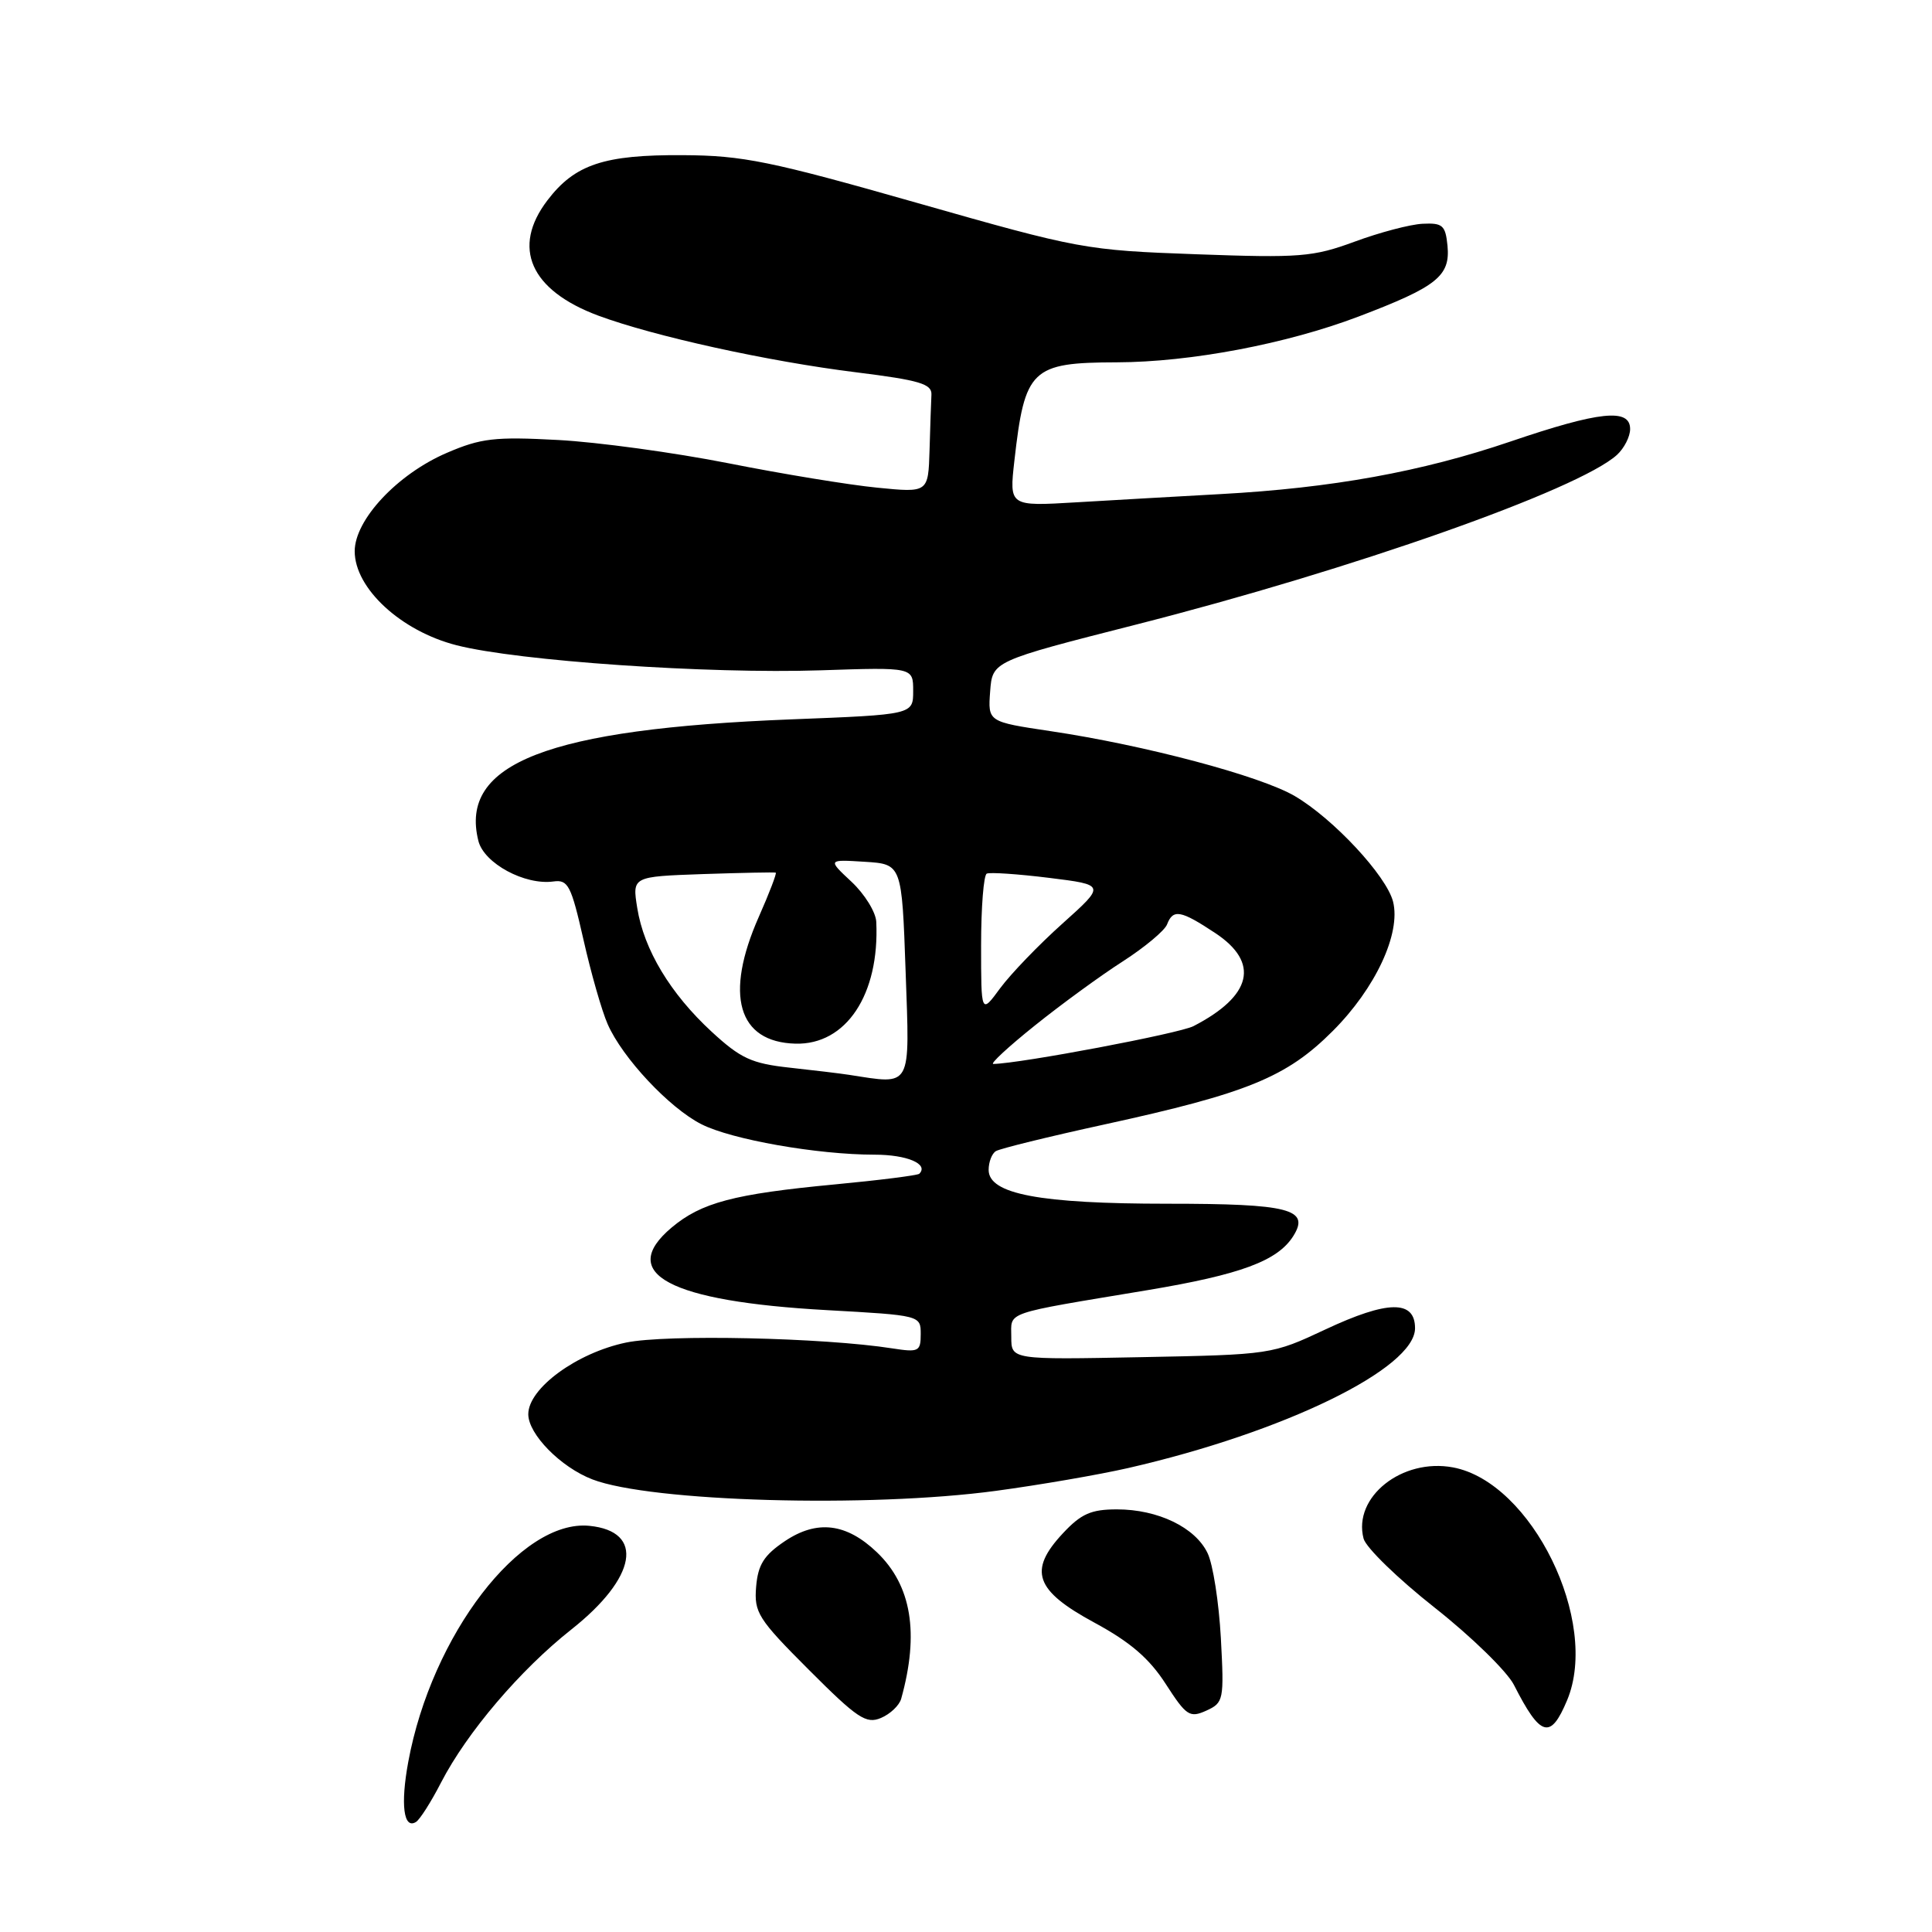 <?xml version="1.0" encoding="UTF-8" standalone="no"?>
<!DOCTYPE svg PUBLIC "-//W3C//DTD SVG 1.1//EN" "http://www.w3.org/Graphics/SVG/1.1/DTD/svg11.dtd" >
<svg xmlns="http://www.w3.org/2000/svg" xmlns:xlink="http://www.w3.org/1999/xlink" version="1.1" viewBox="0 0 256 256">
 <g >
 <path fill="currentColor"
d=" M 58.45 236.18 C 61.88 229.55 68.93 221.27 75.70 215.92 C 84.39 209.05 85.46 202.91 78.09 202.18 C 69.00 201.28 57.20 216.65 54.10 233.44 C 53.05 239.11 53.48 242.44 55.12 241.42 C 55.63 241.11 57.13 238.75 58.45 236.18 Z  M 119.41 225.10 C 121.83 216.41 120.79 210.08 116.19 205.68 C 112.15 201.82 108.26 201.35 104.00 204.21 C 101.22 206.08 100.44 207.32 100.19 210.26 C 99.91 213.67 100.44 214.52 107.19 221.27 C 113.60 227.69 114.77 228.47 116.73 227.64 C 117.96 227.12 119.16 225.98 119.41 225.10 Z  M 207.65 225.29 C 212.01 214.87 202.96 196.40 192.54 194.44 C 185.78 193.17 179.24 198.37 180.68 203.87 C 180.99 205.06 185.23 209.18 190.10 213.02 C 194.97 216.86 199.69 221.47 200.60 223.25 C 204.12 230.18 205.45 230.56 207.65 225.29 Z  M 161.77 217.04 C 161.51 212.34 160.73 207.28 160.01 205.80 C 158.39 202.39 153.43 200.00 148.00 200.00 C 144.58 200.00 143.26 200.58 140.85 203.16 C 136.21 208.12 137.13 210.74 145.00 215.00 C 149.77 217.58 152.29 219.75 154.47 223.14 C 157.20 227.37 157.64 227.66 159.84 226.67 C 162.14 225.62 162.21 225.27 161.77 217.04 Z  M 132.00 197.54 C 137.78 196.76 145.65 195.40 149.50 194.52 C 170.15 189.79 187.50 181.33 187.50 176.00 C 187.50 172.24 183.89 172.28 175.62 176.16 C 168.54 179.48 168.41 179.50 151.25 179.83 C 134.00 180.17 134.00 180.17 134.00 177.16 C 134.00 173.73 132.73 174.17 152.00 170.96 C 164.41 168.89 169.29 167.08 171.37 163.78 C 173.61 160.21 170.84 159.50 154.70 159.50 C 137.77 159.50 131.00 158.22 131.00 155.02 C 131.00 153.97 131.43 152.85 131.96 152.53 C 132.49 152.20 138.95 150.61 146.33 149.00 C 165.30 144.86 170.49 142.73 176.60 136.61 C 182.26 130.95 185.64 123.69 184.59 119.48 C 183.73 116.06 176.67 108.47 171.56 105.48 C 167.00 102.81 151.70 98.74 139.20 96.88 C 130.90 95.64 130.90 95.64 131.20 91.62 C 131.50 87.61 131.50 87.61 150.50 82.77 C 179.19 75.47 209.13 64.91 214.25 60.28 C 215.21 59.40 216.00 57.86 216.00 56.85 C 216.00 54.06 211.94 54.49 200.10 58.52 C 188.33 62.52 176.50 64.66 161.72 65.47 C 156.10 65.78 147.50 66.27 142.62 66.56 C 133.73 67.09 133.73 67.09 134.41 61.06 C 135.79 48.87 136.65 48.04 148.00 48.01 C 157.74 47.98 170.47 45.57 180.00 41.95 C 190.42 37.99 192.19 36.58 191.80 32.55 C 191.53 29.85 191.15 29.52 188.50 29.65 C 186.85 29.73 182.80 30.80 179.50 32.02 C 173.98 34.05 172.29 34.19 158.50 33.69 C 143.83 33.16 143.01 33.01 121.50 26.88 C 102.08 21.35 98.44 20.60 90.50 20.56 C 80.04 20.49 76.17 21.78 72.54 26.54 C 67.76 32.80 70.26 38.46 79.27 41.82 C 86.66 44.56 101.77 47.89 113.50 49.34 C 121.84 50.38 123.49 50.87 123.42 52.29 C 123.37 53.23 123.26 56.54 123.17 59.64 C 123.00 65.29 123.00 65.29 116.25 64.62 C 112.54 64.26 103.65 62.80 96.50 61.38 C 89.35 59.97 79.20 58.58 73.94 58.30 C 65.56 57.85 63.73 58.06 59.20 60.01 C 52.66 62.82 47.00 68.87 47.00 73.04 C 47.00 77.96 53.13 83.62 60.50 85.50 C 68.68 87.59 93.81 89.31 108.73 88.82 C 121.00 88.41 121.00 88.41 121.00 91.55 C 121.00 94.69 121.00 94.69 104.84 95.32 C 72.53 96.59 60.81 101.15 63.39 111.43 C 64.14 114.40 69.54 117.32 73.33 116.80 C 75.28 116.53 75.68 117.32 77.31 124.50 C 78.30 128.90 79.74 133.94 80.52 135.71 C 82.48 140.18 88.68 146.80 92.93 148.96 C 96.93 151.00 108.31 153.00 115.88 153.00 C 120.19 153.00 123.10 154.24 121.81 155.53 C 121.59 155.74 116.56 156.38 110.63 156.94 C 97.22 158.21 92.93 159.35 88.99 162.66 C 81.74 168.76 88.67 172.44 109.58 173.60 C 121.95 174.29 122.00 174.30 122.00 176.77 C 122.00 179.08 121.73 179.21 118.25 178.67 C 109.13 177.24 88.29 176.78 82.94 177.90 C 76.41 179.27 70.00 183.96 70.00 187.39 C 70.00 190.04 74.29 194.41 78.50 196.03 C 86.24 199.00 115.14 199.82 132.00 197.54 Z  M 112.50 142.42 C 111.40 142.25 107.86 141.82 104.63 141.47 C 99.59 140.92 98.14 140.25 94.31 136.72 C 88.83 131.67 85.32 125.83 84.44 120.32 C 83.77 116.15 83.77 116.15 93.13 115.82 C 98.29 115.65 102.63 115.56 102.79 115.63 C 102.95 115.69 101.94 118.34 100.54 121.50 C 95.97 131.84 97.77 138.08 105.39 138.29 C 112.11 138.48 116.56 131.78 116.11 122.15 C 116.05 120.86 114.57 118.47 112.83 116.84 C 109.66 113.88 109.66 113.88 114.58 114.19 C 119.50 114.50 119.50 114.50 120.00 128.75 C 120.55 144.39 120.92 143.72 112.50 142.42 Z  M 137.12 135.89 C 140.63 133.07 145.88 129.24 148.79 127.38 C 151.69 125.51 154.33 123.31 154.64 122.49 C 155.44 120.42 156.44 120.60 161.02 123.63 C 166.95 127.55 165.92 131.95 158.14 135.97 C 156.26 136.94 135.28 140.91 131.62 140.98 C 131.14 140.99 133.61 138.70 137.12 135.89 Z  M 130.00 125.25 C 130.00 120.23 130.34 115.95 130.75 115.76 C 131.16 115.56 134.88 115.81 139.00 116.32 C 146.50 117.25 146.50 117.25 140.78 122.38 C 137.64 125.19 133.93 129.05 132.53 130.94 C 130.00 134.39 130.00 134.39 130.00 125.25 Z "/>
</g>
</svg>